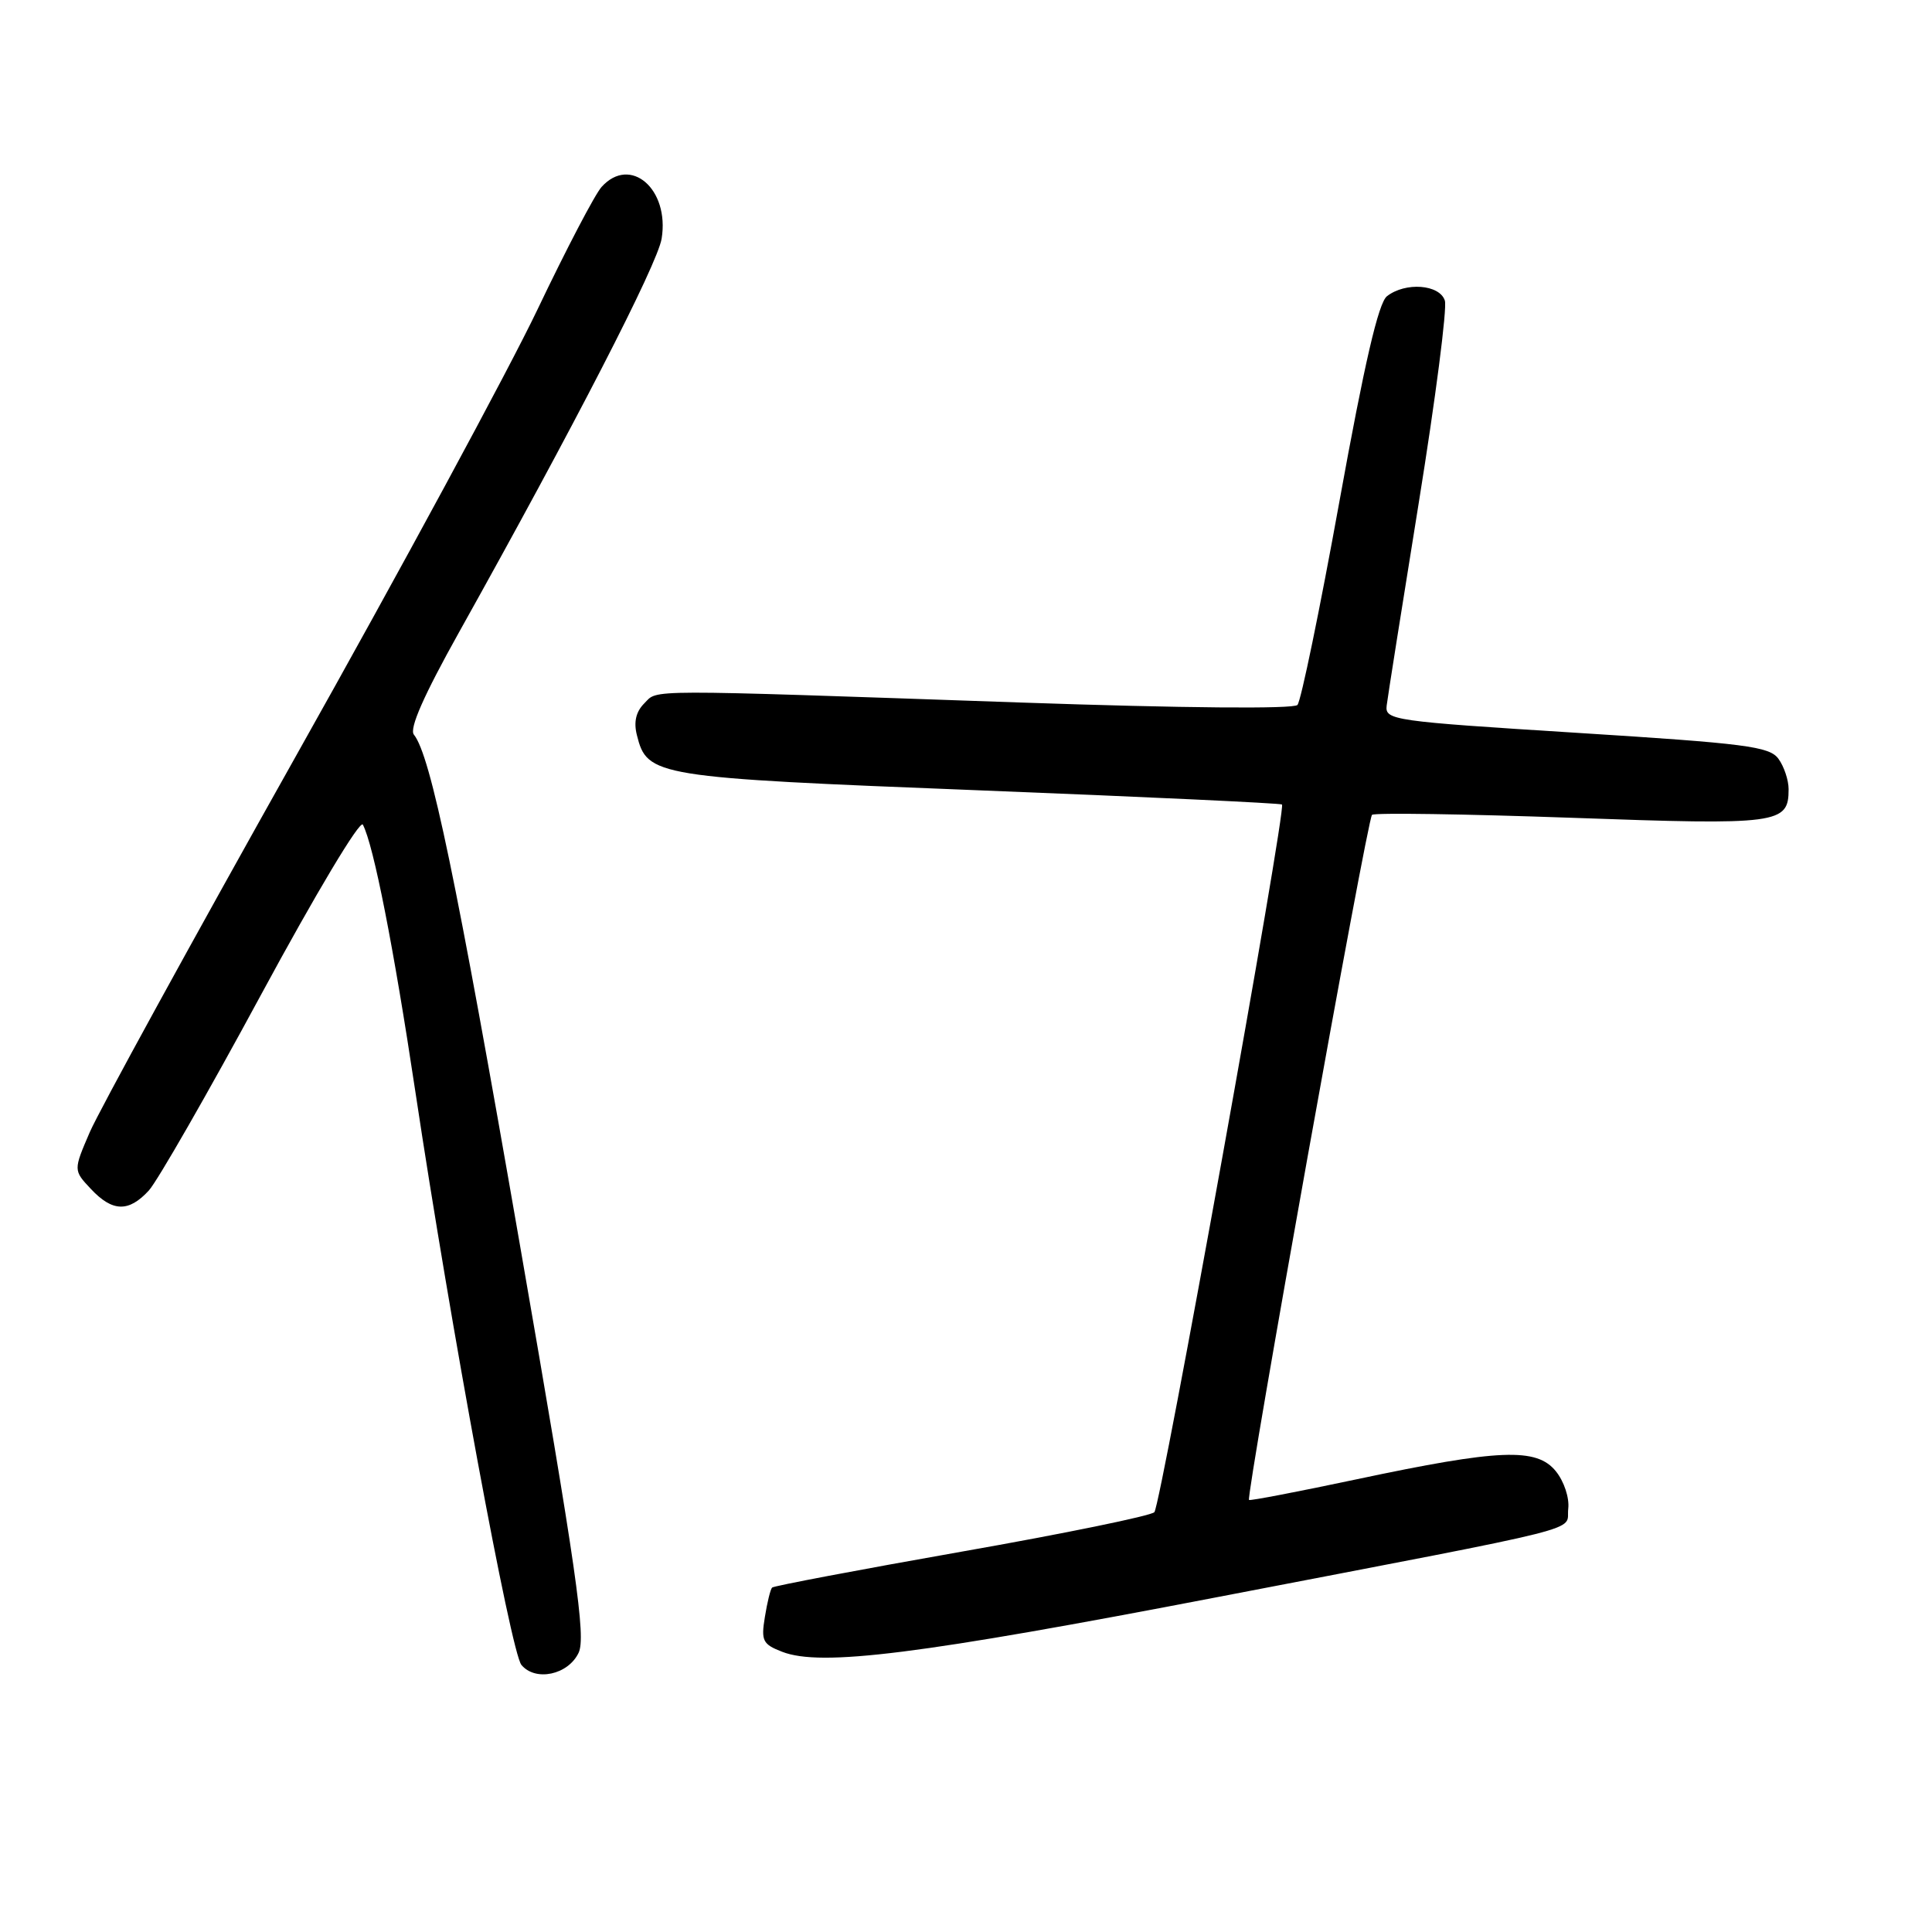 <?xml version="1.0" encoding="UTF-8" standalone="no"?>
<!DOCTYPE svg PUBLIC "-//W3C//DTD SVG 1.1//EN" "http://www.w3.org/Graphics/SVG/1.1/DTD/svg11.dtd" >
<svg xmlns="http://www.w3.org/2000/svg" xmlns:xlink="http://www.w3.org/1999/xlink" version="1.1" viewBox="0 0 256 256">
 <g >
 <path fill="currentColor"
d=" M 76.67 219.00 C 77.66 216.90 76.41 208.20 68.90 165.00 C 60.49 116.57 57.06 100.08 54.84 97.34 C 54.21 96.55 56.15 92.15 60.79 83.84 C 76.06 56.50 87.12 35.02 87.67 31.62 C 88.74 25.05 83.53 20.55 79.72 24.76 C 78.84 25.73 75.02 33.04 71.22 41.01 C 67.42 48.98 53.01 75.63 39.19 100.22 C 25.38 124.82 13.10 147.23 11.90 150.01 C 9.72 155.07 9.72 155.07 12.04 157.54 C 14.91 160.60 17.05 160.65 19.72 157.75 C 20.85 156.51 27.56 144.82 34.61 131.77 C 41.86 118.36 47.72 108.57 48.08 109.27 C 49.50 111.96 52.16 125.48 55.04 144.67 C 59.70 175.69 67.70 218.94 69.09 220.61 C 70.95 222.85 75.28 221.93 76.67 219.00 Z  M 161.50 211.59 C 211.82 201.91 207.44 203.02 207.80 199.92 C 207.97 198.47 207.25 196.30 206.16 194.95 C 203.61 191.80 198.70 192.00 179.83 196.00 C 172.04 197.65 165.60 198.89 165.50 198.75 C 165.09 198.11 181.18 108.44 181.80 107.97 C 182.19 107.68 194.08 107.86 208.23 108.36 C 235.76 109.35 237.00 109.18 237.00 104.57 C 237.00 103.37 236.39 101.55 235.65 100.54 C 234.46 98.91 231.33 98.51 208.90 97.10 C 184.55 95.57 183.51 95.42 183.74 93.50 C 183.87 92.40 185.79 80.29 188.00 66.58 C 190.21 52.87 191.77 40.84 191.45 39.83 C 190.76 37.68 186.23 37.34 183.78 39.25 C 182.65 40.13 180.80 48.10 177.47 66.50 C 174.88 80.80 172.38 92.91 171.92 93.41 C 171.42 93.96 156.77 93.83 135.29 93.09 C 84.47 91.33 87.24 91.33 85.37 93.20 C 84.27 94.30 83.95 95.67 84.39 97.40 C 85.76 102.88 86.67 103.03 129.69 104.72 C 151.59 105.58 169.67 106.43 169.87 106.60 C 170.48 107.11 153.83 199.42 152.96 200.37 C 152.52 200.85 141.03 203.21 127.43 205.60 C 113.83 208.00 102.53 210.14 102.31 210.36 C 102.09 210.57 101.66 212.33 101.35 214.26 C 100.83 217.41 101.06 217.87 103.64 218.87 C 108.79 220.87 121.81 219.23 161.50 211.59 Z "/>
</g>
</svg>
